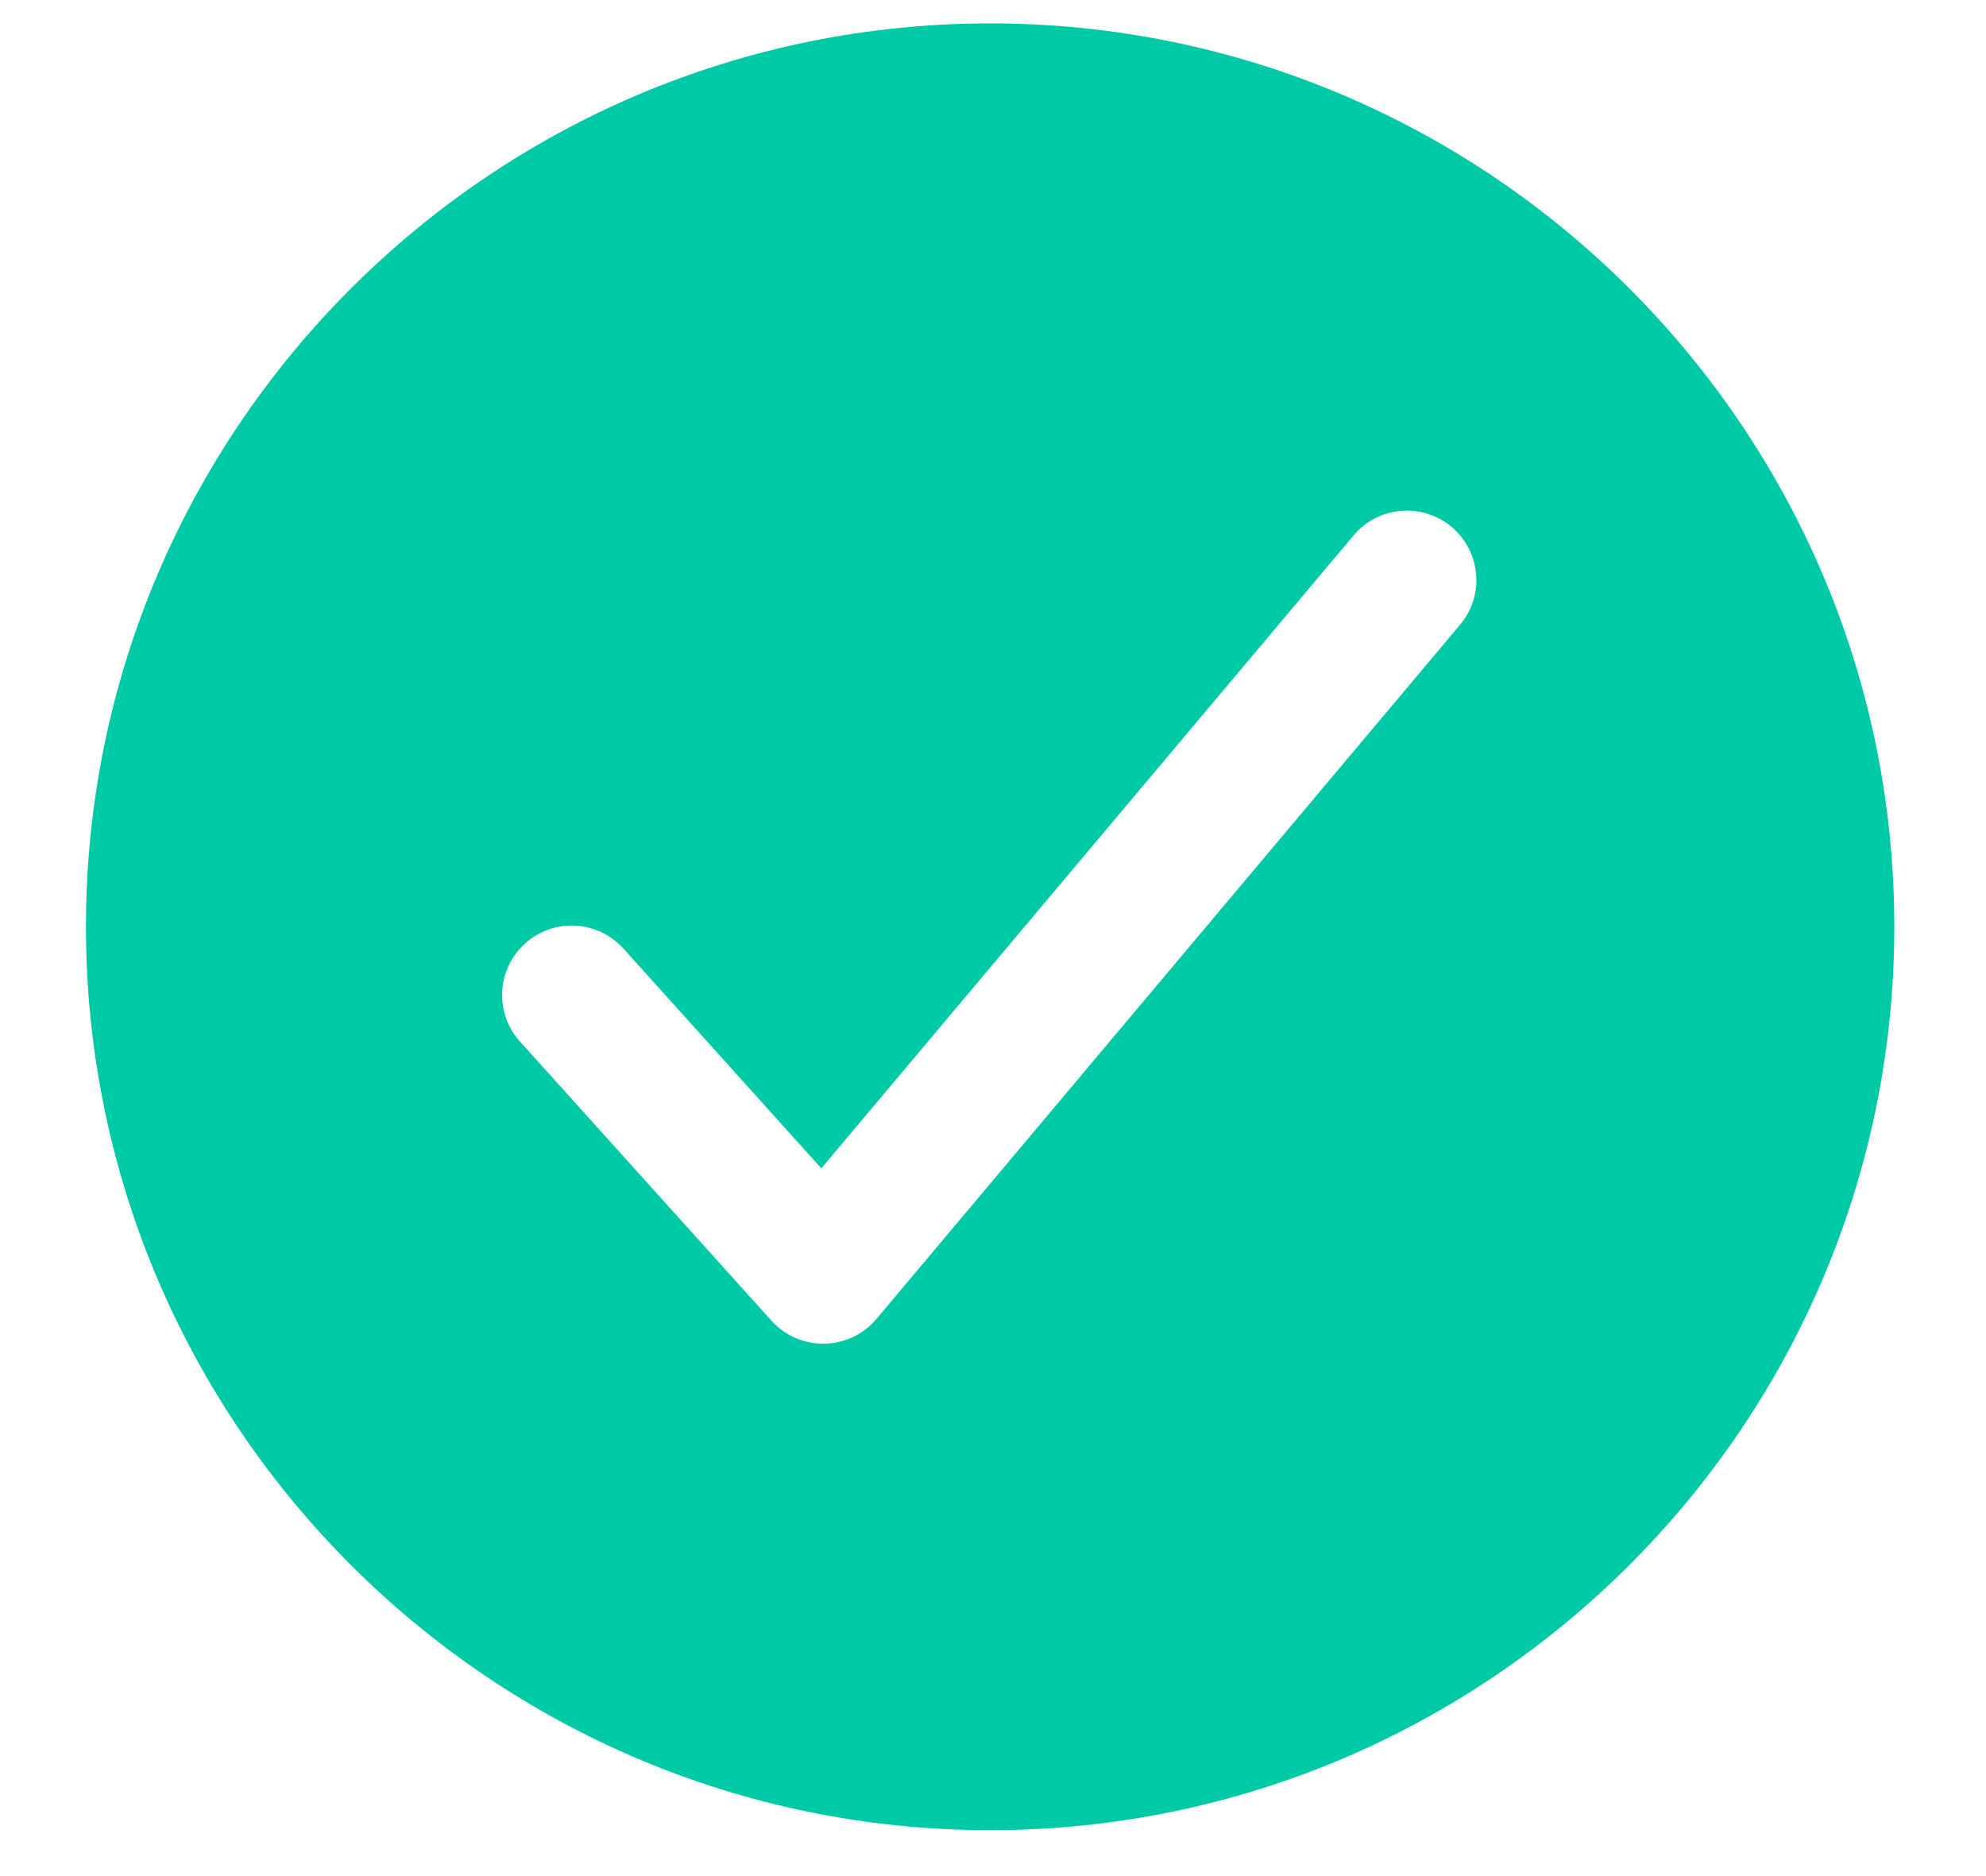 <svg width="18" height="17" viewBox="0 0 18 17" fill="none" xmlns="http://www.w3.org/2000/svg">
<path d="M8.974 0.212C4.456 0.212 0.779 3.884 0.779 8.398C0.779 12.911 4.456 16.584 8.974 16.584C13.493 16.584 17.169 12.911 17.169 8.398C17.169 3.884 13.493 0.212 8.974 0.212ZM13.239 5.654L7.944 11.951C7.886 12.02 7.814 12.076 7.732 12.115C7.65 12.154 7.561 12.174 7.471 12.176H7.46C7.372 12.176 7.285 12.157 7.204 12.121C7.123 12.085 7.051 12.033 6.992 11.967L4.723 9.449C4.665 9.388 4.62 9.316 4.591 9.237C4.561 9.158 4.548 9.075 4.551 8.991C4.555 8.907 4.575 8.825 4.611 8.749C4.647 8.673 4.697 8.605 4.76 8.549C4.822 8.492 4.895 8.449 4.975 8.422C5.054 8.394 5.138 8.383 5.222 8.388C5.306 8.394 5.388 8.416 5.463 8.453C5.538 8.491 5.605 8.543 5.66 8.606L7.444 10.587L12.274 4.845C12.382 4.719 12.535 4.642 12.7 4.629C12.866 4.616 13.029 4.668 13.156 4.774C13.283 4.881 13.363 5.033 13.378 5.197C13.394 5.362 13.344 5.526 13.239 5.654Z" fill="#00CAA5"/>
</svg>
